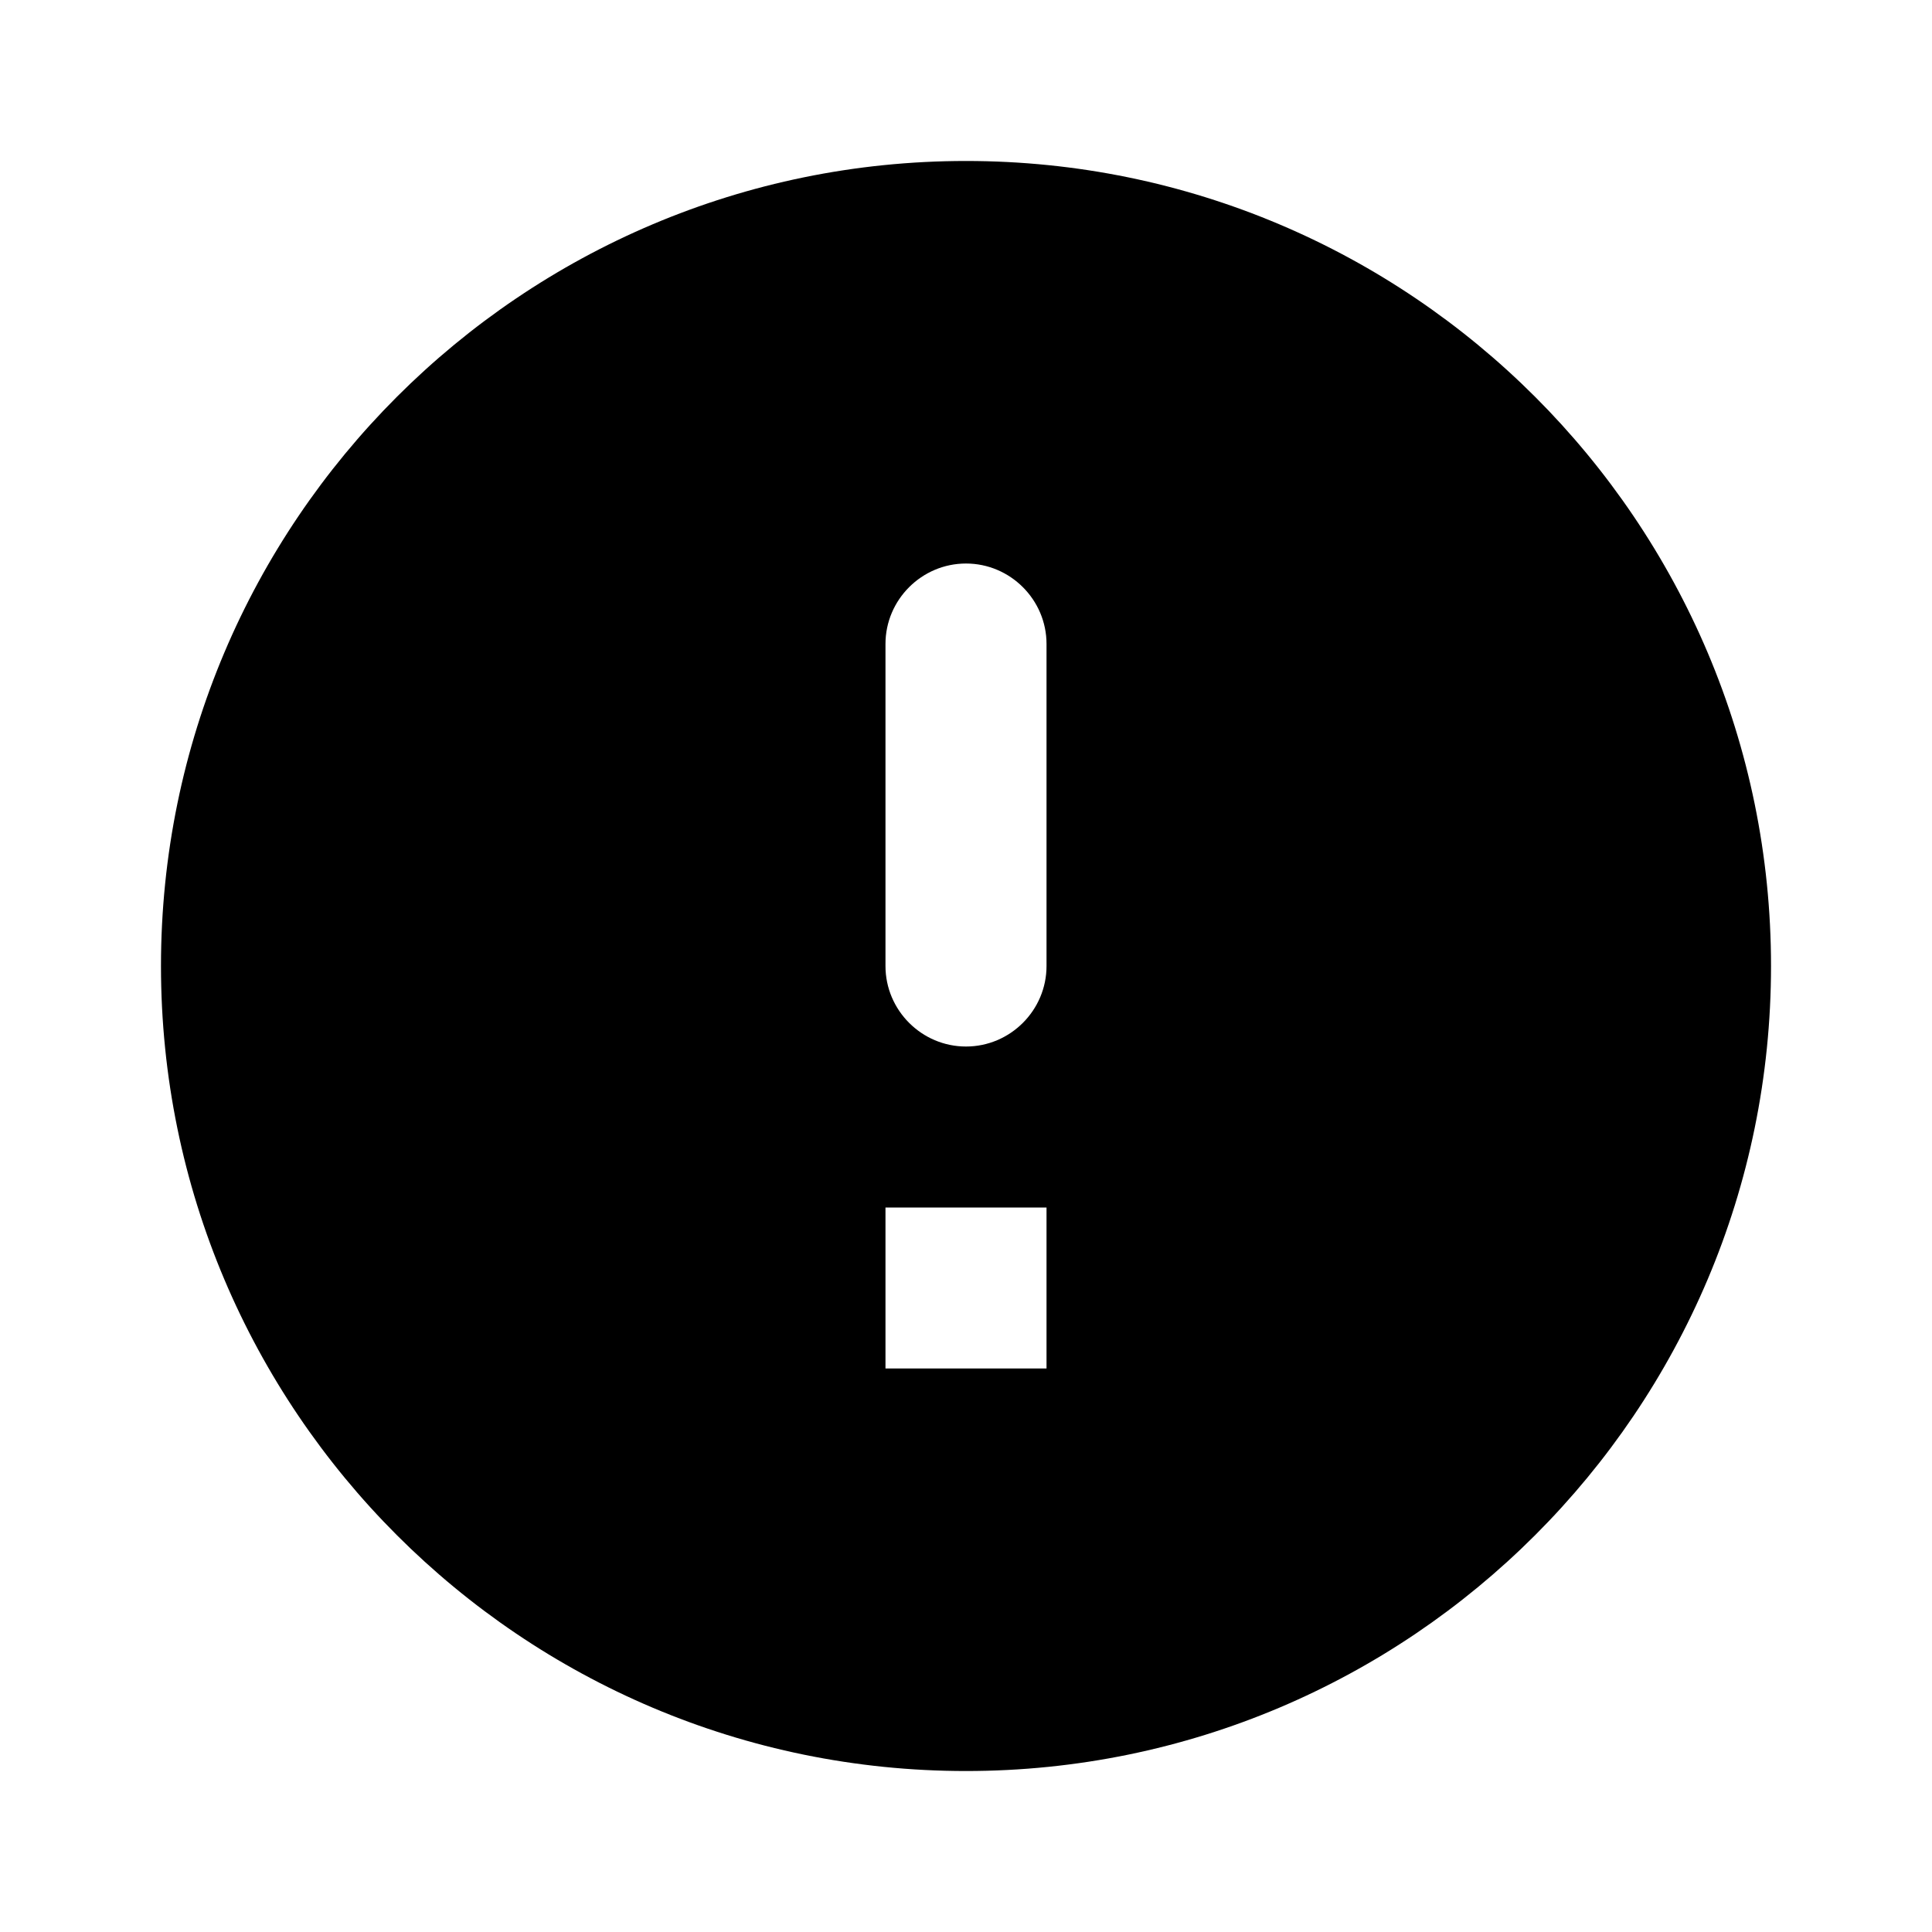 <svg width="28" height="28" viewBox="0 0 28 28" fill="none" xmlns="http://www.w3.org/2000/svg">
  <path d="M14 2.333C7.56 2.333 2.333 7.56 2.333 14C2.333 20.44 7.56 25.667 14 25.667C20.44 25.667 25.667 20.44 25.667 14C25.667 7.56 20.44 2.333 14 2.333ZM14 15.167C13.358 15.167 12.833 14.642 12.833 14V9.333C12.833 8.692 13.358 8.167 14 8.167C14.642 8.167 15.167 8.692 15.167 9.333V14C15.167 14.642 14.642 15.167 14 15.167ZM15.167 19.833H12.833V17.5H15.167V19.833Z" fill="black"/>
</svg>
